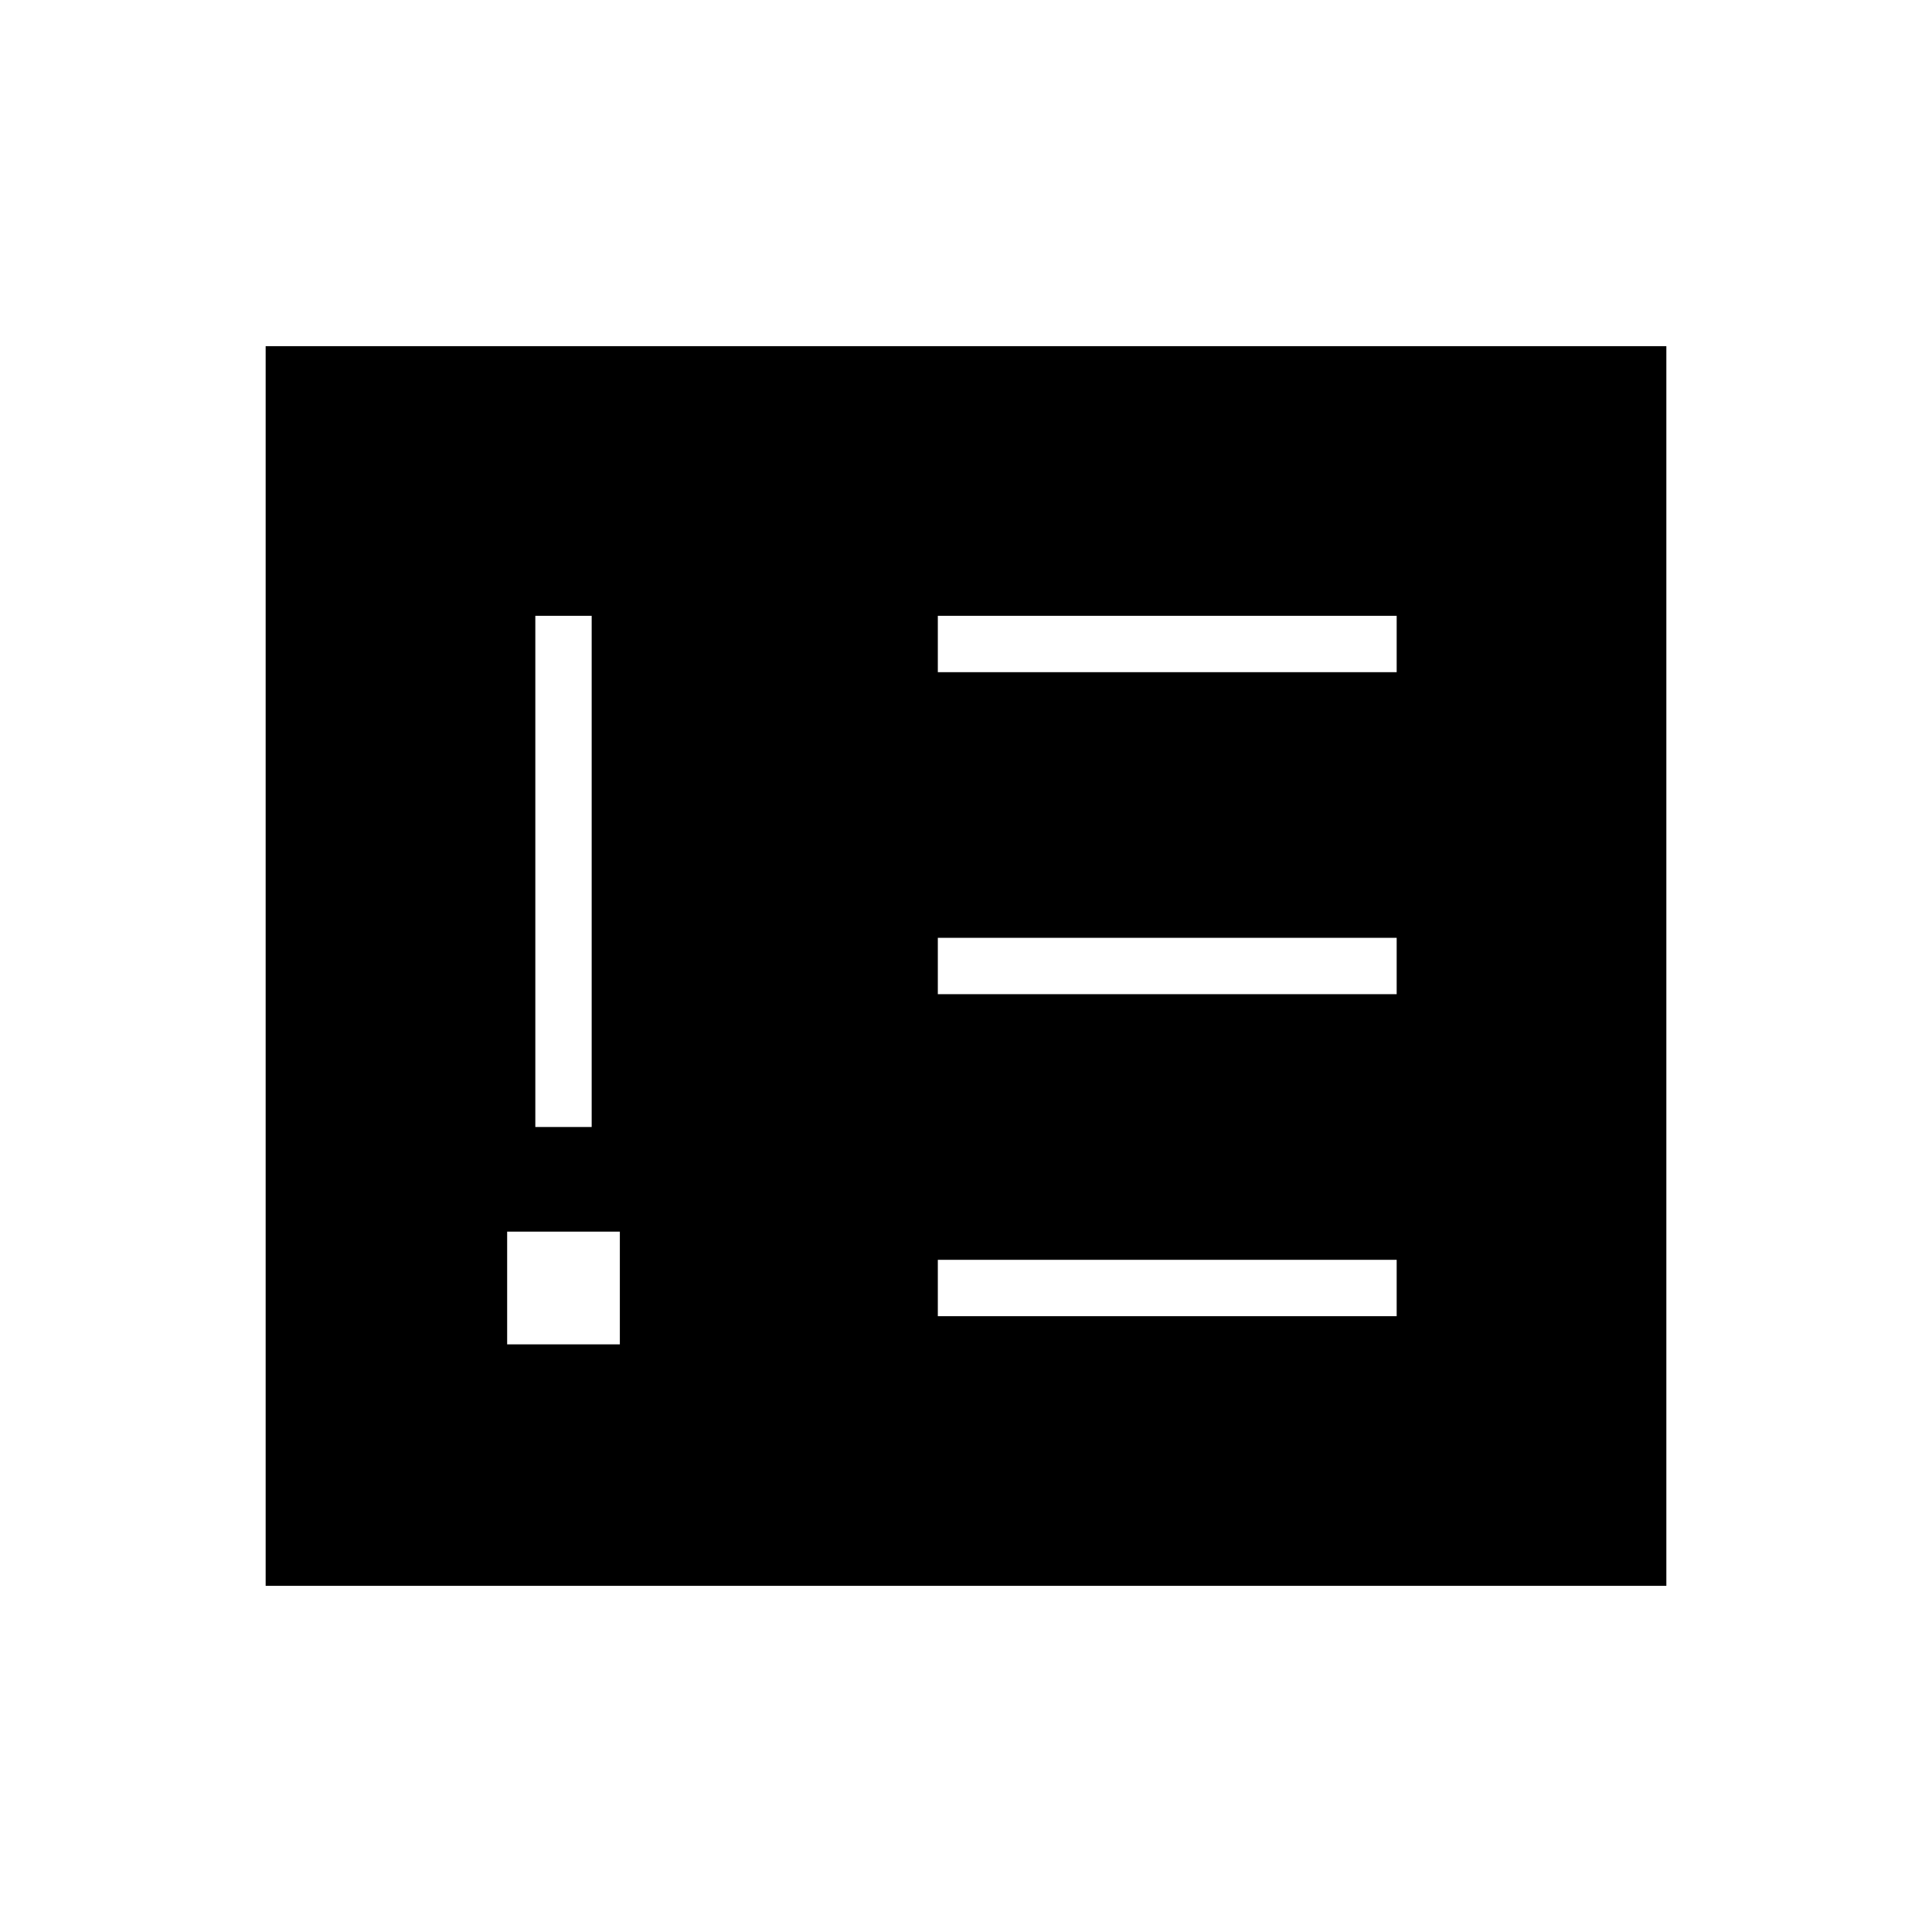 <svg xmlns="http://www.w3.org/2000/svg" height="24" viewBox="0 -960 960 960" width="24"><path d="M252-292h56v-56h-56v56Zm14-108h28v-254h-28v254Zm200 94h228v-28H466v28Zm0-160h228v-28H466v28Zm0-160h228v-28H466v28ZM132-172v-616h696v616H132Z"/></svg>